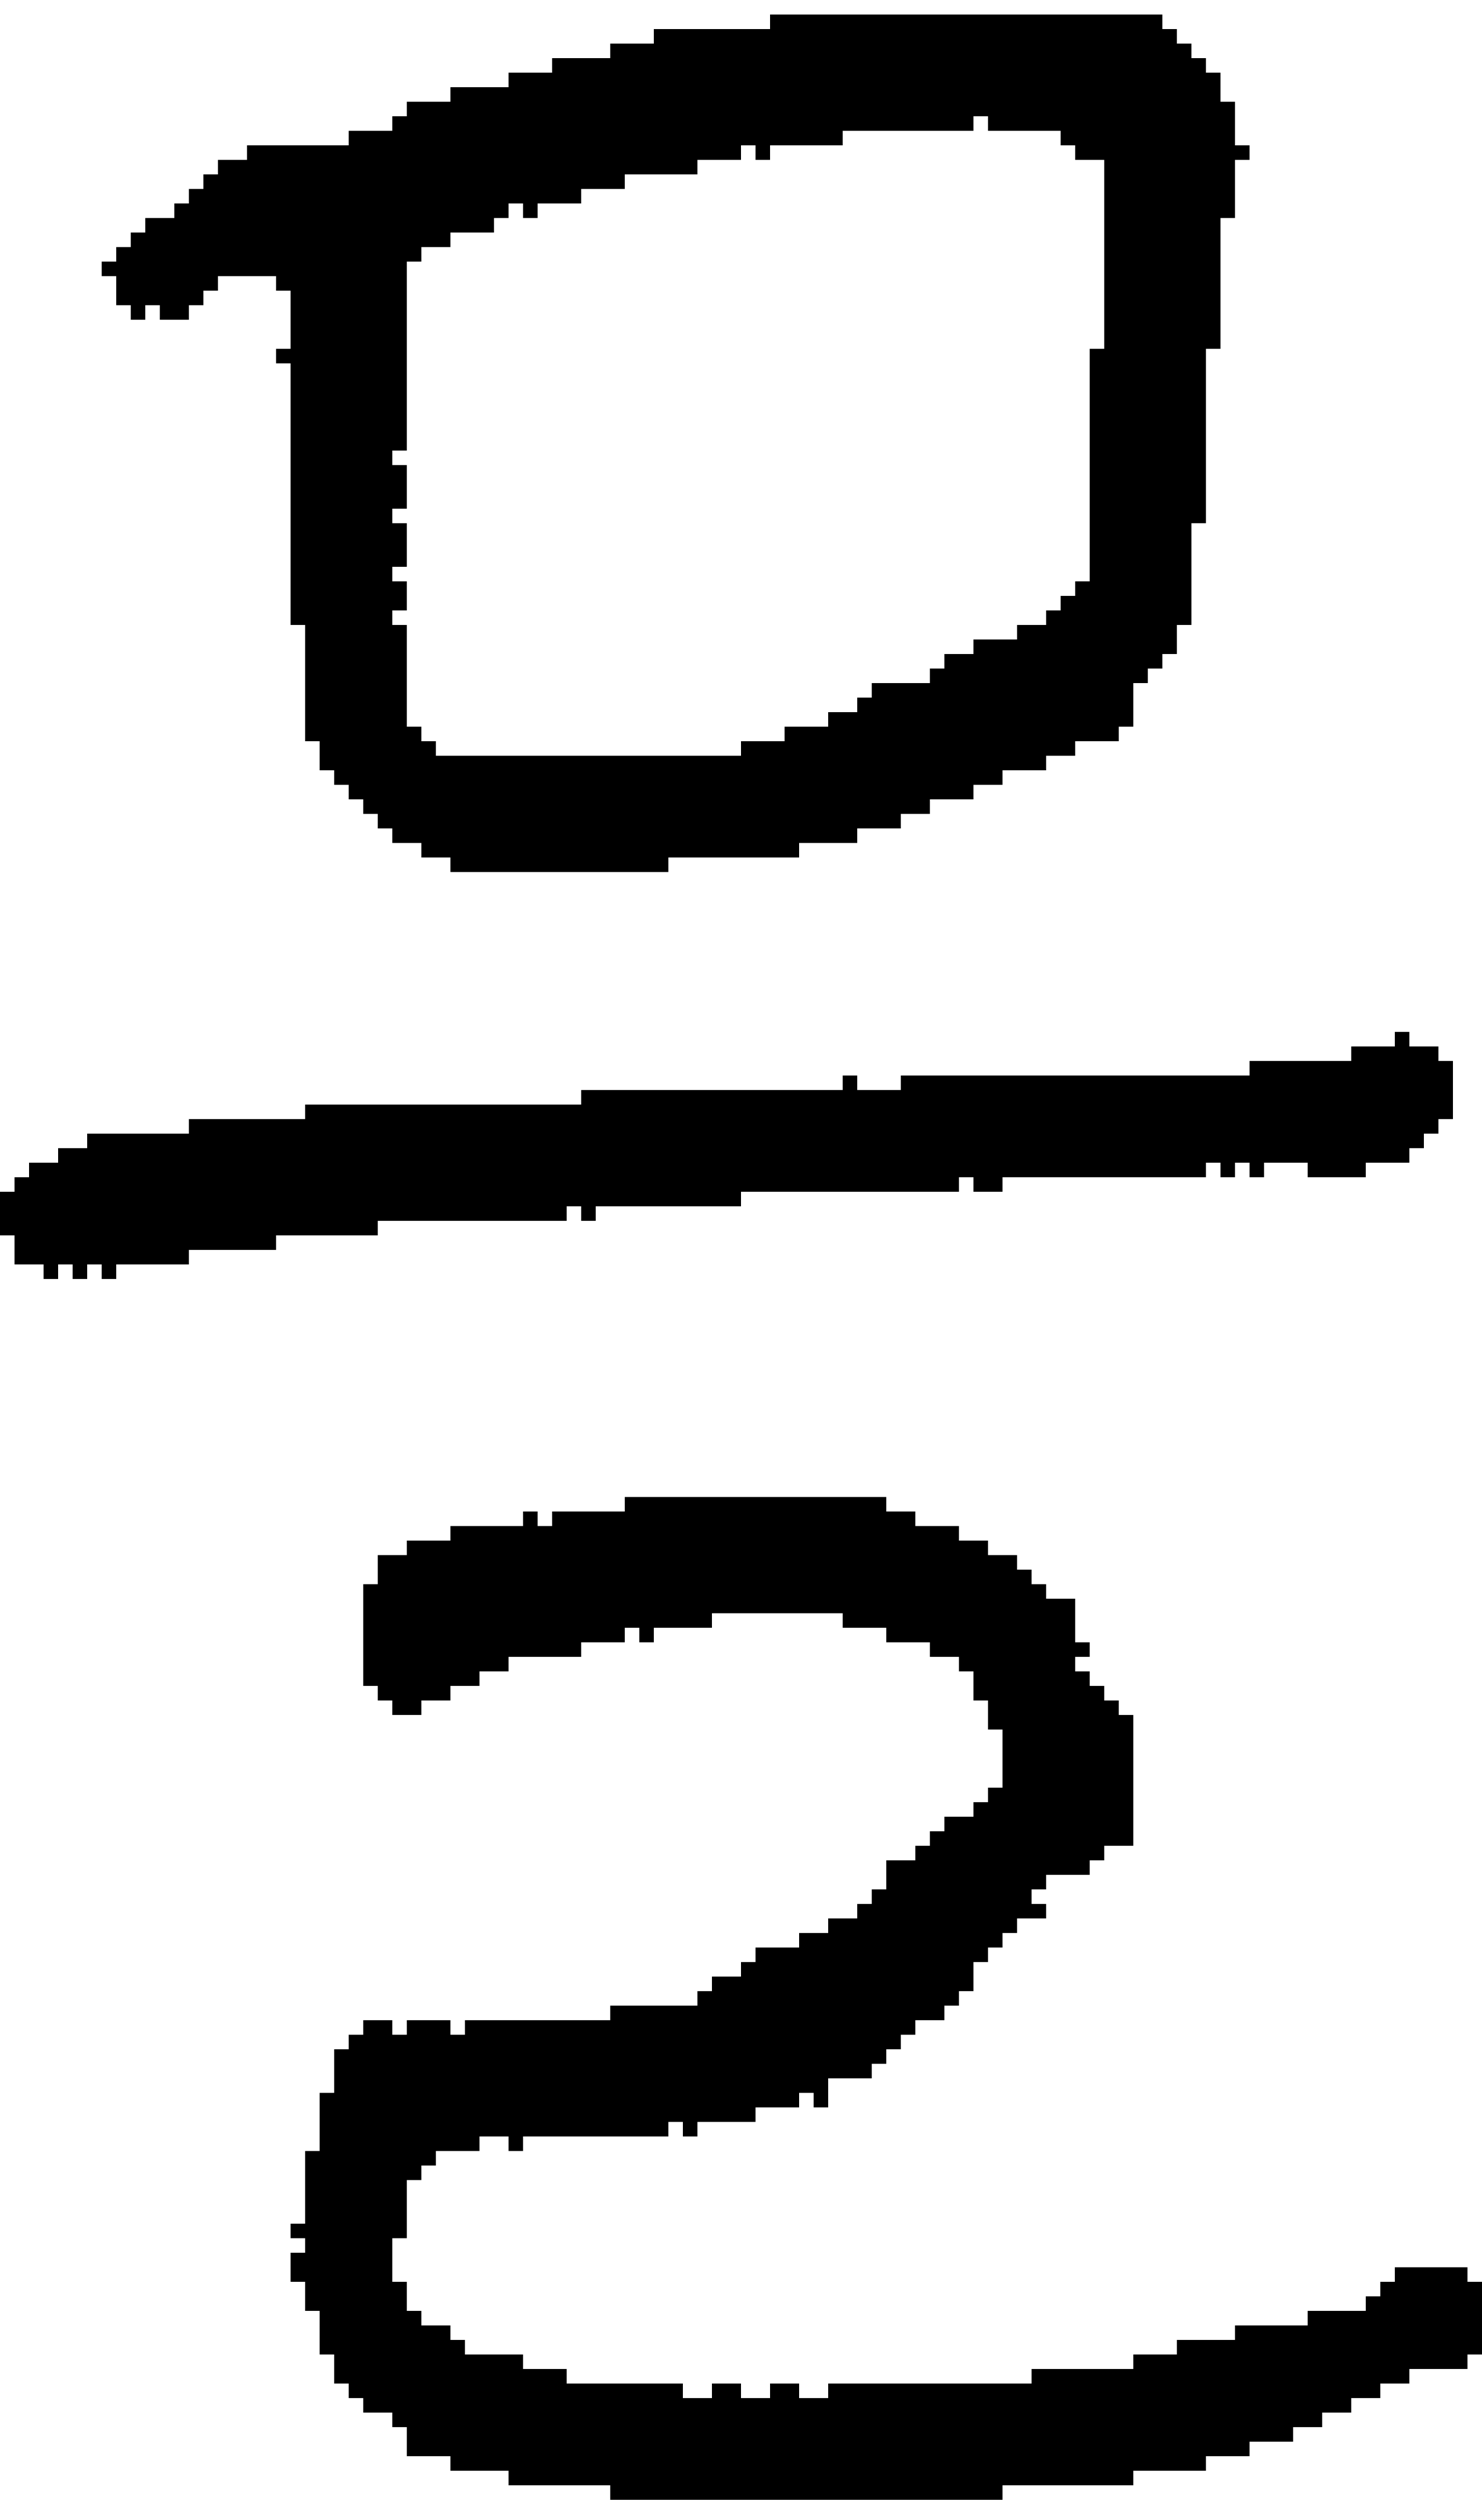 <?xml version="1.0" encoding="UTF-8" standalone="no"?>
<!DOCTYPE svg PUBLIC "-//W3C//DTD SVG 1.1//EN" 
  "http://www.w3.org/Graphics/SVG/1.1/DTD/svg11.dtd">
<svg width="102" height="172"
     xmlns="http://www.w3.org/2000/svg" version="1.1">
 <path d="  M 39,83  L 40,83  L 40,84  L 41,84  L 41,83  L 51,83  L 51,82  L 66,82  L 66,81  L 67,81  L 67,82  L 69,82  L 69,81  L 83,81  L 83,80  L 84,80  L 84,81  L 85,81  L 85,80  L 86,80  L 86,81  L 87,81  L 87,80  L 90,80  L 90,81  L 94,81  L 94,80  L 97,80  L 97,79  L 98,79  L 98,78  L 99,78  L 99,77  L 100,77  L 100,73  L 99,73  L 99,72  L 97,72  L 97,71  L 96,71  L 96,72  L 93,72  L 93,73  L 86,73  L 86,74  L 62,74  L 62,75  L 59,75  L 59,74  L 58,74  L 58,75  L 40,75  L 40,76  L 21,76  L 21,77  L 13,77  L 13,78  L 6,78  L 6,79  L 4,79  L 4,80  L 2,80  L 2,81  L 1,81  L 1,82  L 0,82  L 0,85  L 1,85  L 1,87  L 3,87  L 3,88  L 4,88  L 4,87  L 5,87  L 5,88  L 6,88  L 6,87  L 7,87  L 7,88  L 8,88  L 8,87  L 13,87  L 13,86  L 19,86  L 19,85  L 26,85  L 26,84  L 39,84  Z  " style="fill:rgb(0, 0, 0); fill-opacity:1.000; stroke:none;" />
 <path d="  M 28,32  L 27,32  L 27,31  L 28,31  L 28,18  L 29,18  L 29,17  L 31,17  L 31,16  L 34,16  L 34,15  L 35,15  L 35,14  L 36,14  L 36,15  L 37,15  L 37,14  L 40,14  L 40,13  L 43,13  L 43,12  L 48,12  L 48,11  L 51,11  L 51,10  L 52,10  L 52,11  L 53,11  L 53,10  L 58,10  L 58,9  L 67,9  L 67,8  L 68,8  L 68,9  L 73,9  L 73,10  L 74,10  L 74,11  L 76,11  L 76,24  L 75,24  L 75,40  L 74,40  L 74,41  L 73,41  L 73,42  L 72,42  L 72,43  L 70,43  L 70,44  L 67,44  L 67,45  L 65,45  L 65,46  L 64,46  L 64,47  L 60,47  L 60,48  L 59,48  L 59,49  L 57,49  L 57,50  L 54,50  L 54,51  L 51,51  L 51,52  L 30,52  L 30,51  L 29,51  L 29,50  L 28,50  L 28,43  L 27,43  L 27,42  L 28,42  L 28,40  L 27,40  L 27,39  L 28,39  L 28,36  L 27,36  L 27,35  L 28,35  Z  M 80,2  L 80,1  L 53,1  L 53,2  L 45,2  L 45,3  L 42,3  L 42,4  L 38,4  L 38,5  L 35,5  L 35,6  L 31,6  L 31,7  L 28,7  L 28,8  L 27,8  L 27,9  L 24,9  L 24,10  L 17,10  L 17,11  L 15,11  L 15,12  L 14,12  L 14,13  L 13,13  L 13,14  L 12,14  L 12,15  L 10,15  L 10,16  L 9,16  L 9,17  L 8,17  L 8,18  L 7,18  L 7,19  L 8,19  L 8,21  L 9,21  L 9,22  L 10,22  L 10,21  L 11,21  L 11,22  L 13,22  L 13,21  L 14,21  L 14,20  L 15,20  L 15,19  L 19,19  L 19,20  L 20,20  L 20,24  L 19,24  L 19,25  L 20,25  L 20,43  L 21,43  L 21,51  L 22,51  L 22,53  L 23,53  L 23,54  L 24,54  L 24,55  L 25,55  L 25,56  L 26,56  L 26,57  L 27,57  L 27,58  L 29,58  L 29,59  L 31,59  L 31,60  L 46,60  L 46,59  L 55,59  L 55,58  L 59,58  L 59,57  L 62,57  L 62,56  L 64,56  L 64,55  L 67,55  L 67,54  L 69,54  L 69,53  L 72,53  L 72,52  L 74,52  L 74,51  L 77,51  L 77,50  L 78,50  L 78,47  L 79,47  L 79,46  L 80,46  L 80,45  L 81,45  L 81,43  L 82,43  L 82,36  L 83,36  L 83,24  L 84,24  L 84,15  L 85,15  L 85,11  L 86,11  L 86,10  L 85,10  L 85,7  L 84,7  L 84,5  L 83,5  L 83,4  L 82,4  L 82,3  L 81,3  L 81,2  Z  " style="fill:rgb(0, 0, 0); fill-opacity:1.000; stroke:none;" />
 <path d="  M 46,147  L 46,146  L 47,146  L 47,147  L 48,147  L 48,146  L 52,146  L 52,145  L 55,145  L 55,144  L 56,144  L 56,145  L 57,145  L 57,143  L 60,143  L 60,142  L 61,142  L 61,141  L 62,141  L 62,140  L 63,140  L 63,139  L 65,139  L 65,138  L 66,138  L 66,137  L 67,137  L 67,135  L 68,135  L 68,134  L 69,134  L 69,133  L 70,133  L 70,132  L 72,132  L 72,131  L 71,131  L 71,130  L 72,130  L 72,129  L 75,129  L 75,128  L 76,128  L 76,127  L 78,127  L 78,118  L 77,118  L 77,117  L 76,117  L 76,116  L 75,116  L 75,115  L 74,115  L 74,114  L 75,114  L 75,113  L 74,113  L 74,110  L 72,110  L 72,109  L 71,109  L 71,108  L 70,108  L 70,107  L 68,107  L 68,106  L 66,106  L 66,105  L 63,105  L 63,104  L 61,104  L 61,103  L 43,103  L 43,104  L 38,104  L 38,105  L 37,105  L 37,104  L 36,104  L 36,105  L 31,105  L 31,106  L 28,106  L 28,107  L 26,107  L 26,109  L 25,109  L 25,116  L 26,116  L 26,117  L 27,117  L 27,118  L 29,118  L 29,117  L 31,117  L 31,116  L 33,116  L 33,115  L 35,115  L 35,114  L 40,114  L 40,113  L 43,113  L 43,112  L 44,112  L 44,113  L 45,113  L 45,112  L 49,112  L 49,111  L 58,111  L 58,112  L 61,112  L 61,113  L 64,113  L 64,114  L 66,114  L 66,115  L 67,115  L 67,117  L 68,117  L 68,119  L 69,119  L 69,123  L 68,123  L 68,124  L 67,124  L 67,125  L 65,125  L 65,126  L 64,126  L 64,127  L 63,127  L 63,128  L 61,128  L 61,130  L 60,130  L 60,131  L 59,131  L 59,132  L 57,132  L 57,133  L 55,133  L 55,134  L 52,134  L 52,135  L 51,135  L 51,136  L 49,136  L 49,137  L 48,137  L 48,138  L 42,138  L 42,139  L 32,139  L 32,140  L 31,140  L 31,139  L 28,139  L 28,140  L 27,140  L 27,139  L 25,139  L 25,140  L 24,140  L 24,141  L 23,141  L 23,144  L 22,144  L 22,148  L 21,148  L 21,153  L 20,153  L 20,154  L 21,154  L 21,155  L 20,155  L 20,157  L 21,157  L 21,159  L 22,159  L 22,162  L 23,162  L 23,164  L 24,164  L 24,165  L 25,165  L 25,166  L 27,166  L 27,167  L 28,167  L 28,169  L 31,169  L 31,170  L 35,170  L 35,171  L 42,171  L 42,172  L 69,172  L 69,171  L 78,171  L 78,170  L 83,170  L 83,169  L 86,169  L 86,168  L 89,168  L 89,167  L 91,167  L 91,166  L 93,166  L 93,165  L 95,165  L 95,164  L 97,164  L 97,163  L 101,163  L 101,162  L 102,162  L 102,157  L 101,157  L 101,156  L 96,156  L 96,157  L 95,157  L 95,158  L 94,158  L 94,159  L 90,159  L 90,160  L 85,160  L 85,161  L 81,161  L 81,162  L 78,162  L 78,163  L 71,163  L 71,164  L 57,164  L 57,165  L 55,165  L 55,164  L 53,164  L 53,165  L 51,165  L 51,164  L 49,164  L 49,165  L 47,165  L 47,164  L 39,164  L 39,163  L 36,163  L 36,162  L 32,162  L 32,161  L 31,161  L 31,160  L 29,160  L 29,159  L 28,159  L 28,157  L 27,157  L 27,154  L 28,154  L 28,150  L 29,150  L 29,149  L 30,149  L 30,148  L 33,148  L 33,147  L 35,147  L 35,148  L 36,148  L 36,147  Z  " style="fill:rgb(0, 0, 0); fill-opacity:1.000; stroke:none;" />
</svg>
